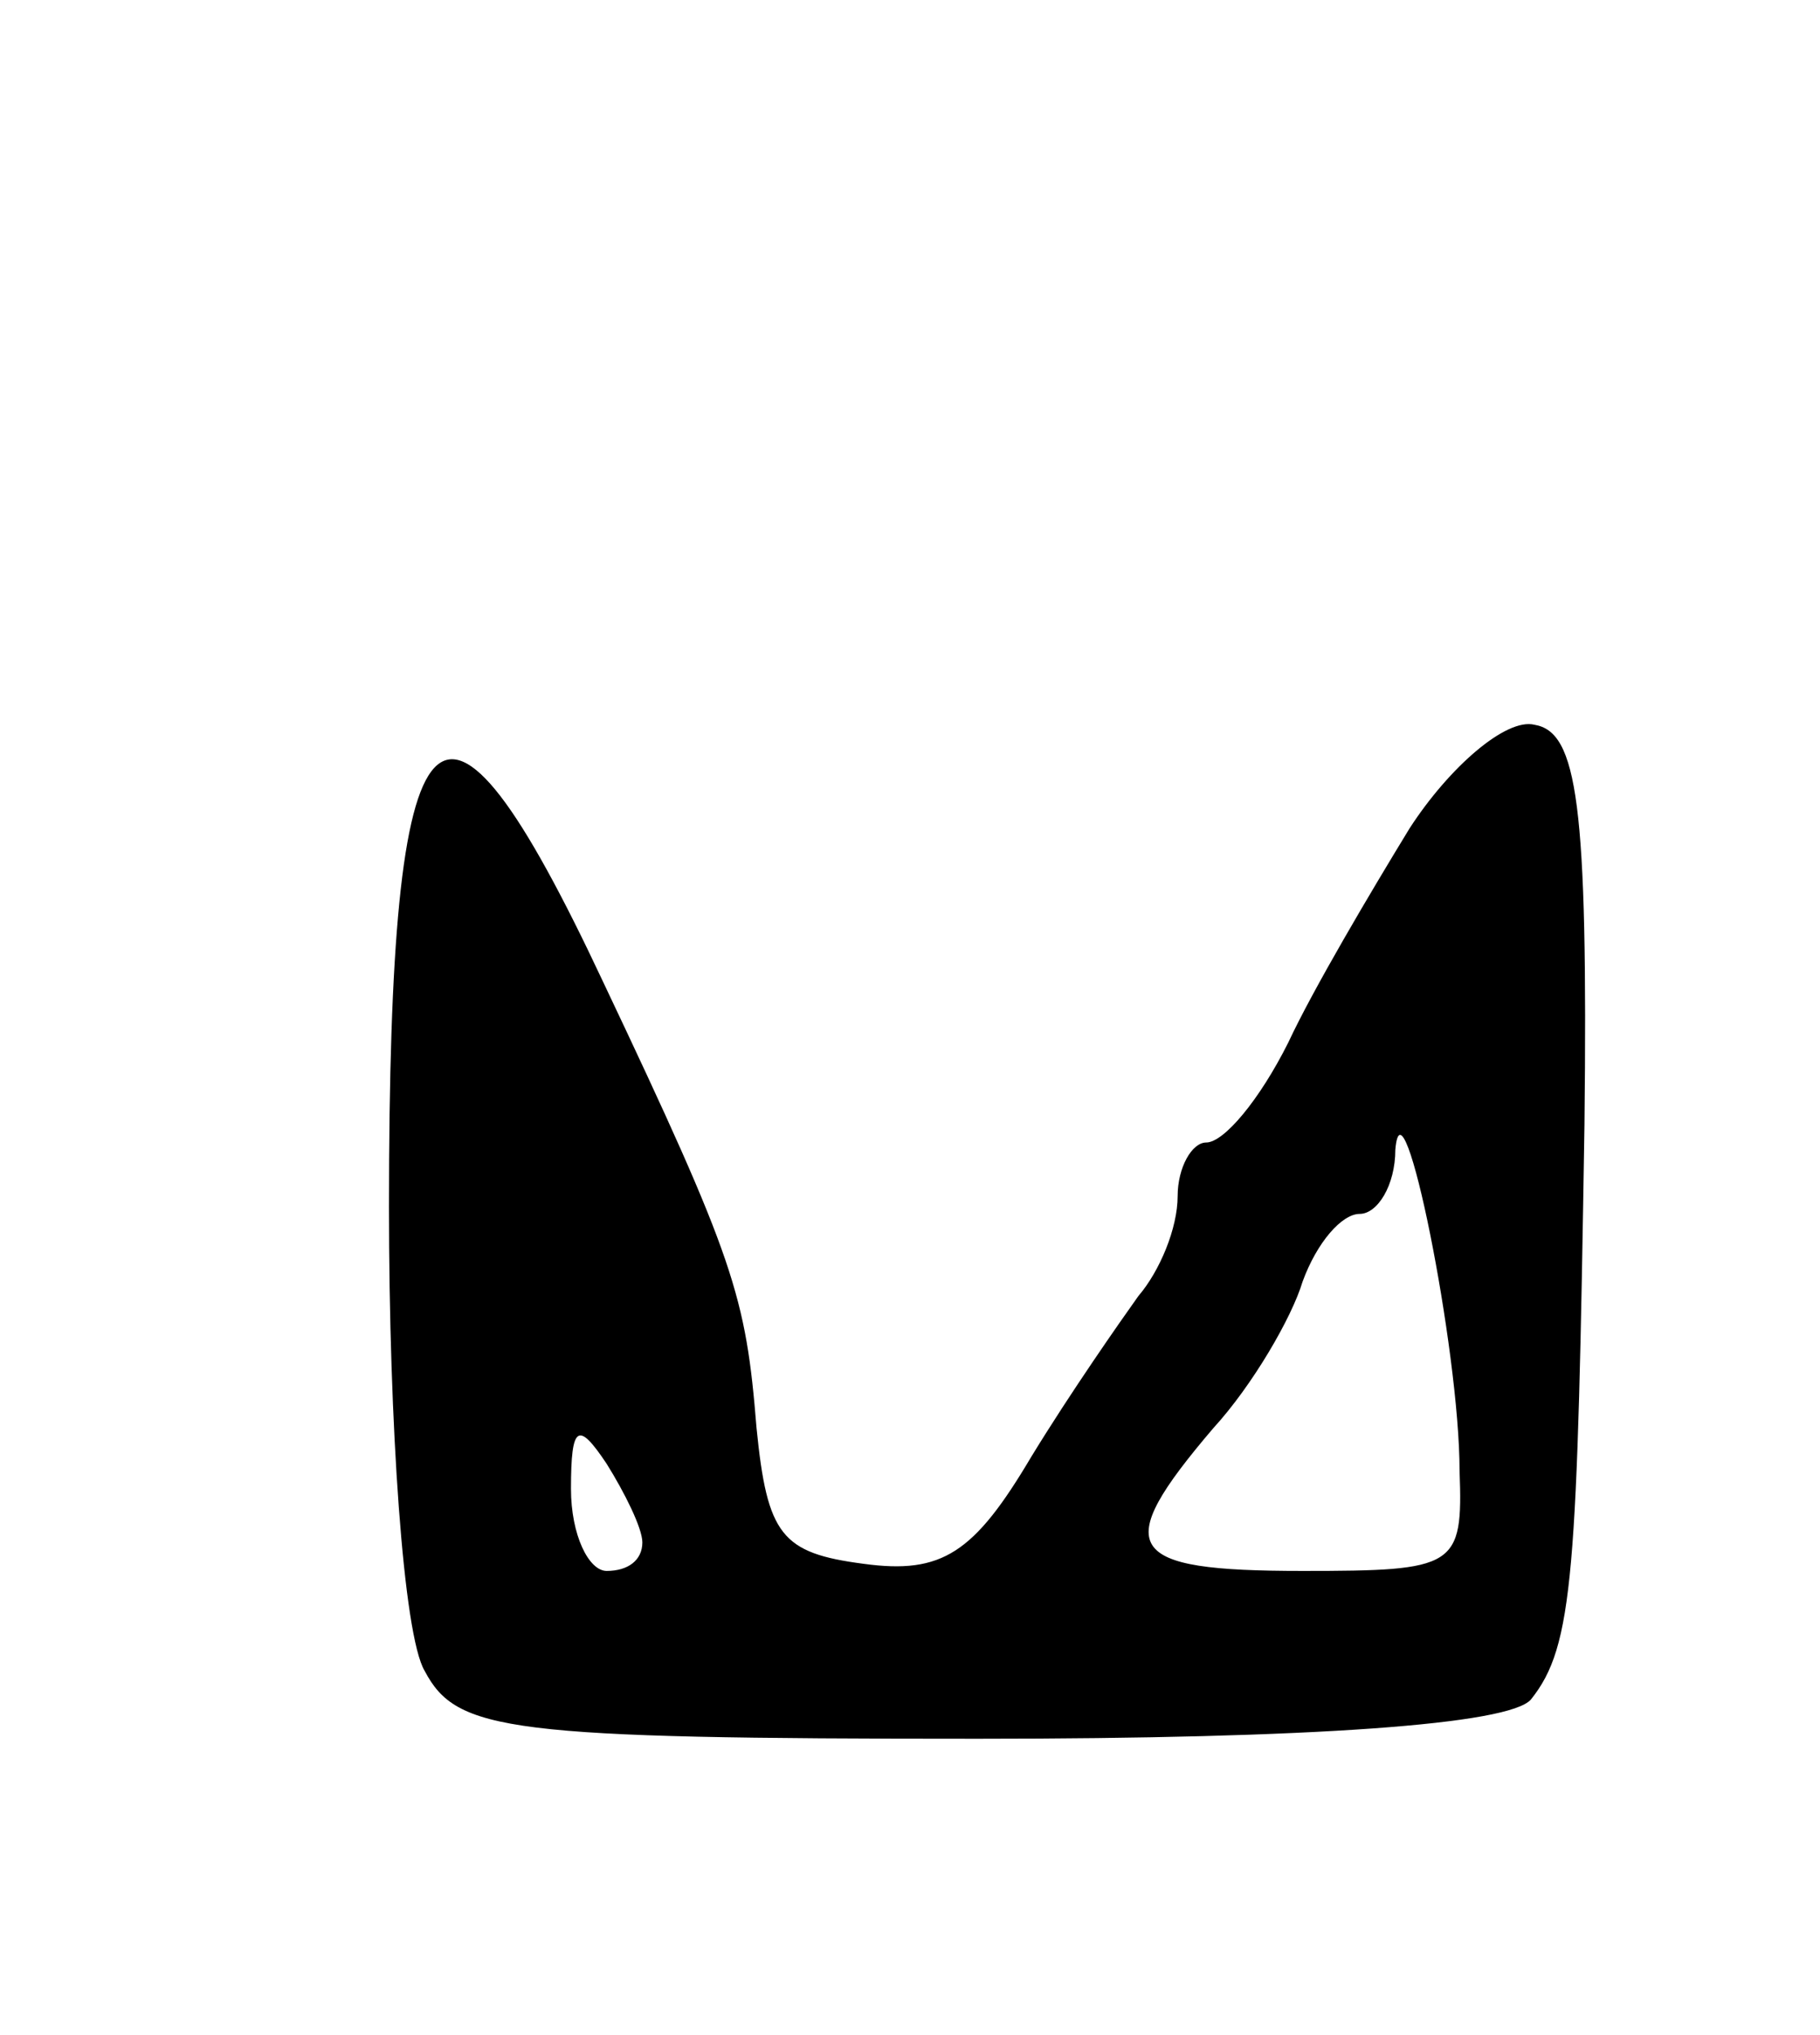 <svg version="1.0" xmlns="http://www.w3.org/2000/svg"
 width="51pt" height="57pt" viewBox="0 0 51 57"
 preserveAspectRatio="xMidYMid meet">
<g transform="translate(0,57) scale(0.1,-0.1)"
fill="#000000" stroke="none">
<path d="M395 338 c-11 -18 -27 -45 -34 -60 -8 -16 -18 -28 -23 -28 -4 0 -8
-7 -8 -15 0 -9 -5 -21 -11 -28 -5 -7 -19 -27 -30 -45 -16 -27 -25 -33 -47 -30
-23 3 -27 8 -30 38 -3 37 -6 47 -43 125 -46 98 -60 83 -60 -63 0 -61 4 -120
10 -130 9 -17 23 -19 155 -19 94 0 149 4 155 11 12 15 13 35 15 161 1 90 -2
110 -14 112 -8 2 -24 -12 -35 -29z m14 -180 c1 -27 -1 -28 -44 -28 -50 0 -54
6 -25 40 11 12 22 31 25 41 4 11 11 19 16 19 5 0 10 8 10 18 2 23 18 -56 18
-90z m-229 -20 c0 -5 -4 -8 -10 -8 -5 0 -10 10 -10 23 0 18 2 19 10 7 5 -8 10
-18 10 -22z"/>
</g>
</svg>
